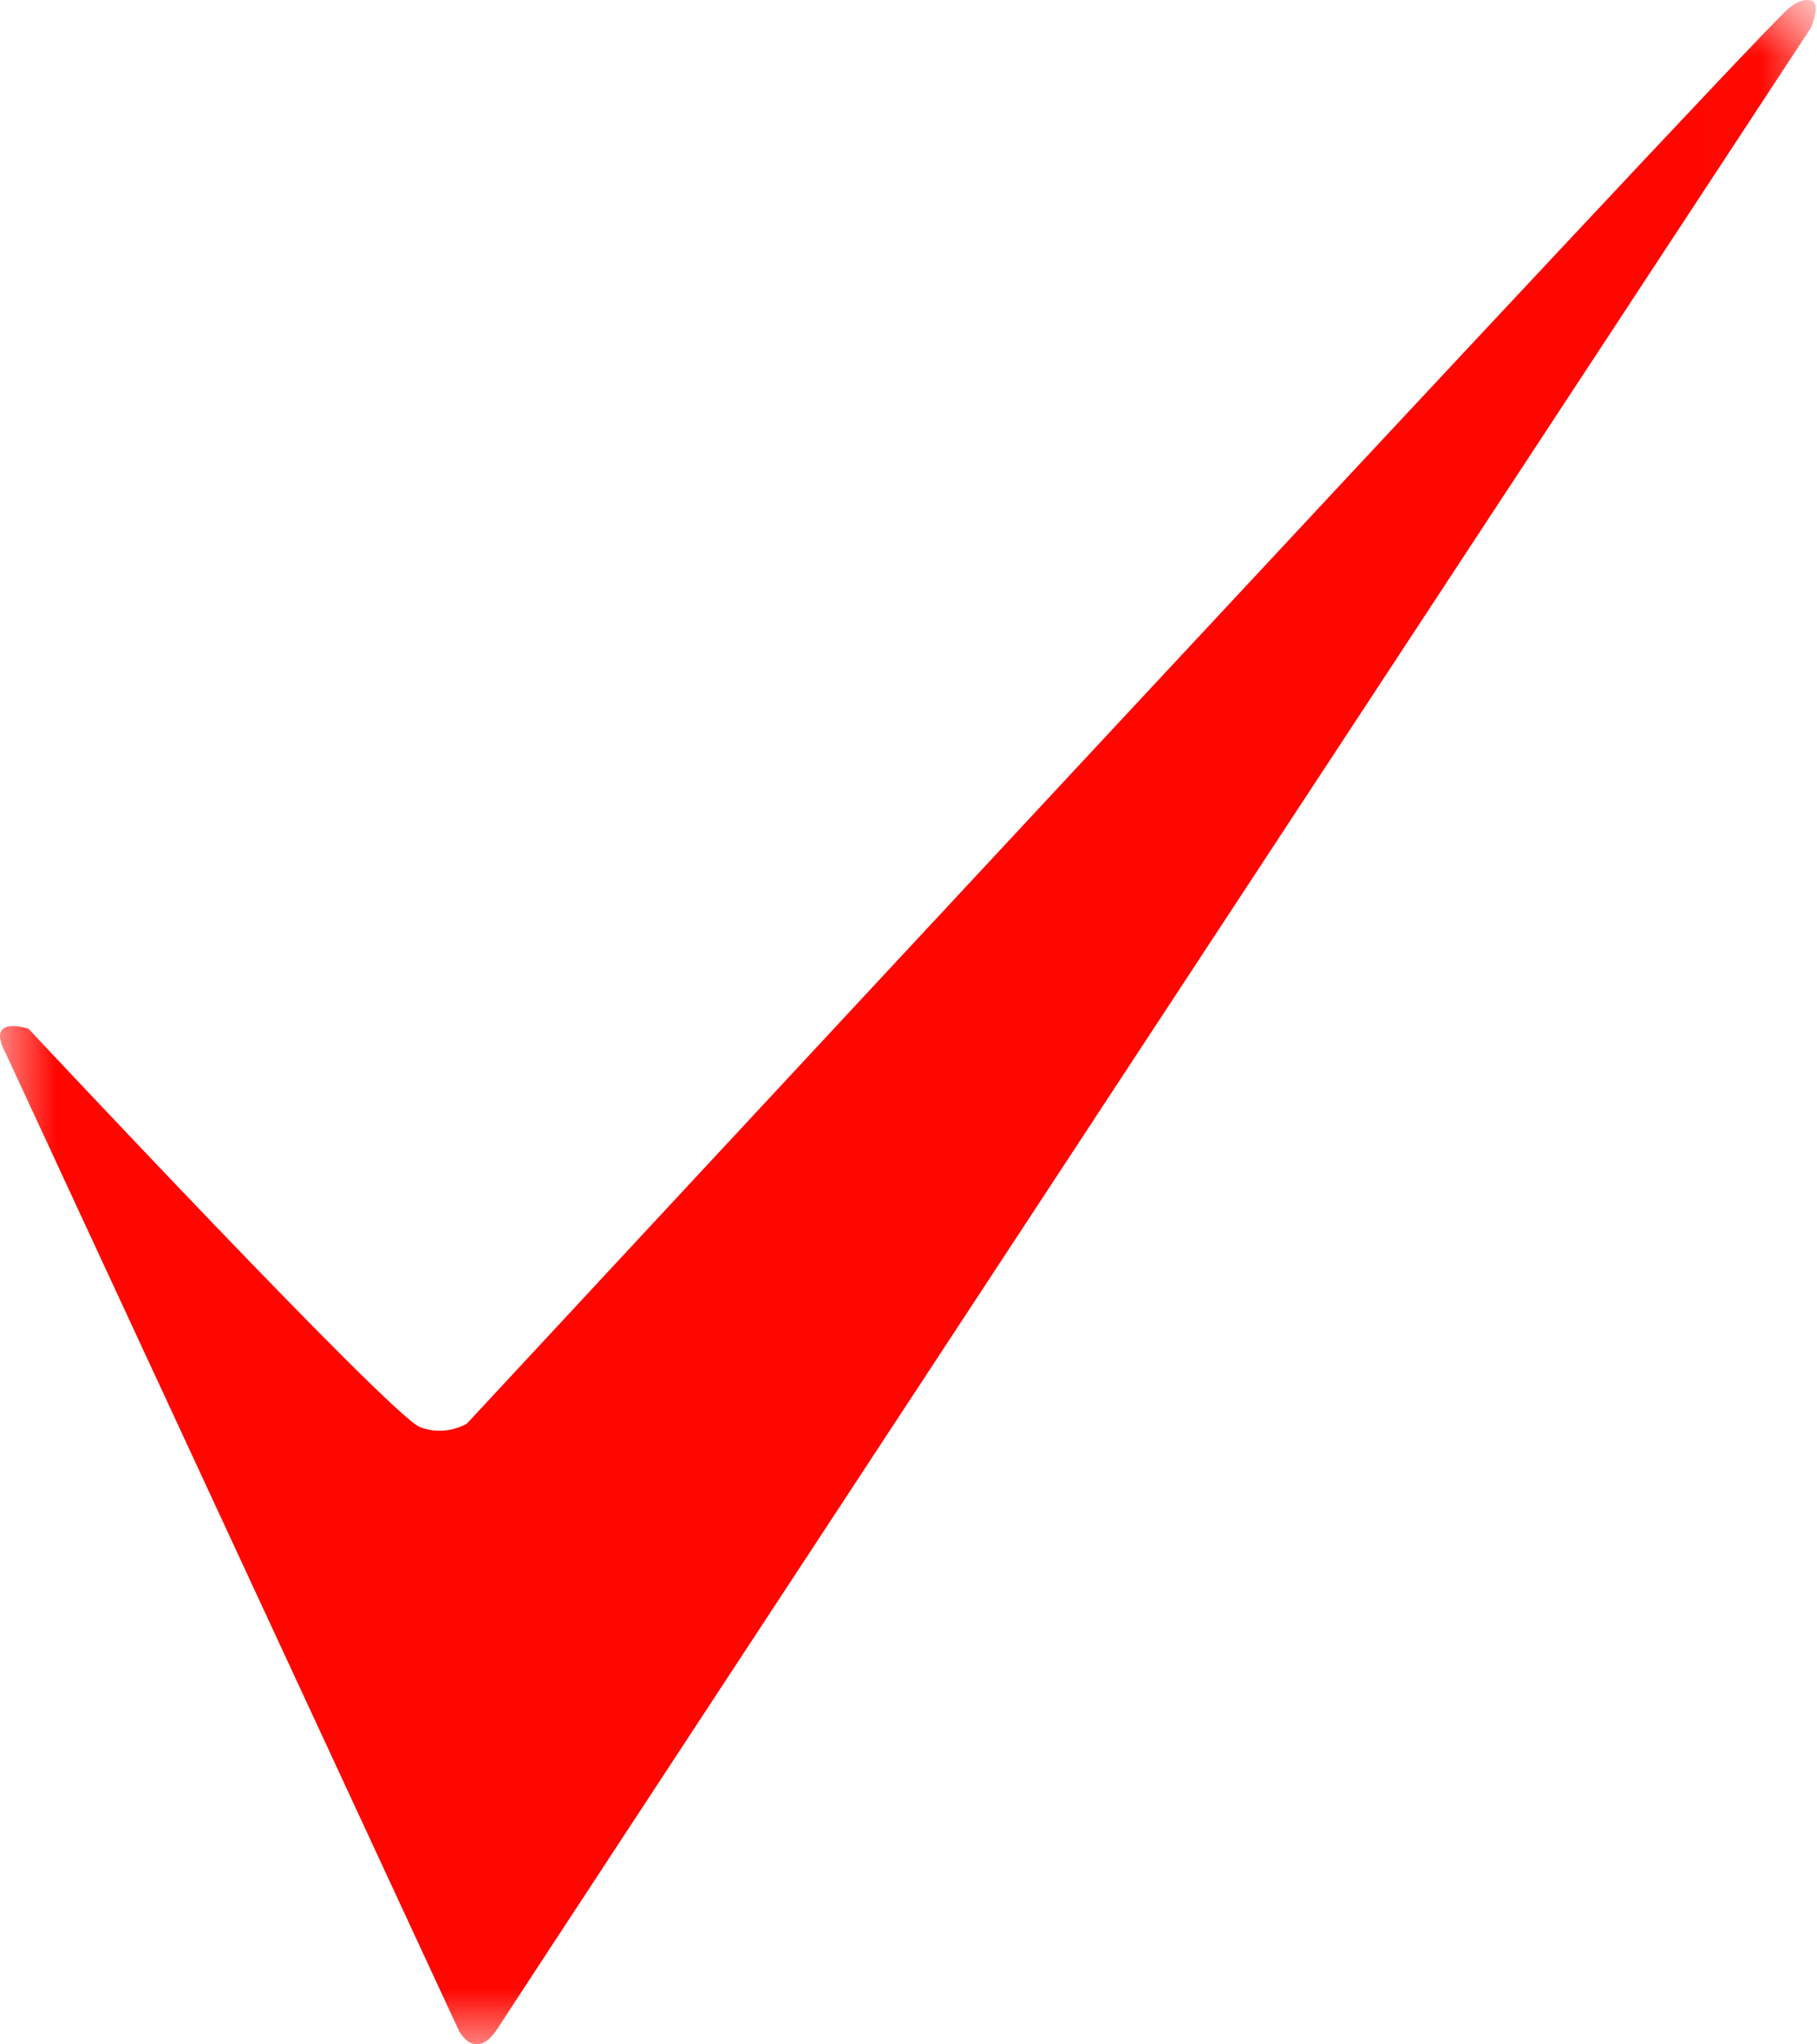 <svg width="16" height="18" viewBox="0 0 16 18" fill="none" xmlns="http://www.w3.org/2000/svg">
<mask id="mask0" mask-type="alpha" maskUnits="userSpaceOnUse" x="0" y="0" width="16" height="19">
<path fill-rule="evenodd" clip-rule="evenodd" d="M0 6.10352e-05H15.989V18H0V6.10352e-05Z" fill="white"/>
</mask>
<g mask="url(#mask0)">
<path fill-rule="evenodd" clip-rule="evenodd" d="M0.047 9.267L4.04 17.877C4.04 17.877 4.185 18.17 4.387 17.852C4.626 17.477 15.948 0.242 15.948 0.242C15.948 0.242 16.019 0.07 15.976 0.023C15.942 -0.014 15.85 -0.015 15.74 0.083C15.324 0.458 4.11 12.536 4.11 12.536C4.11 12.536 3.923 12.651 3.699 12.566C3.442 12.468 0.25 9.057 0.25 9.057C0.25 9.057 -0.13 8.932 0.047 9.267Z" fill="#FF0600"/>
</g>
</svg>
